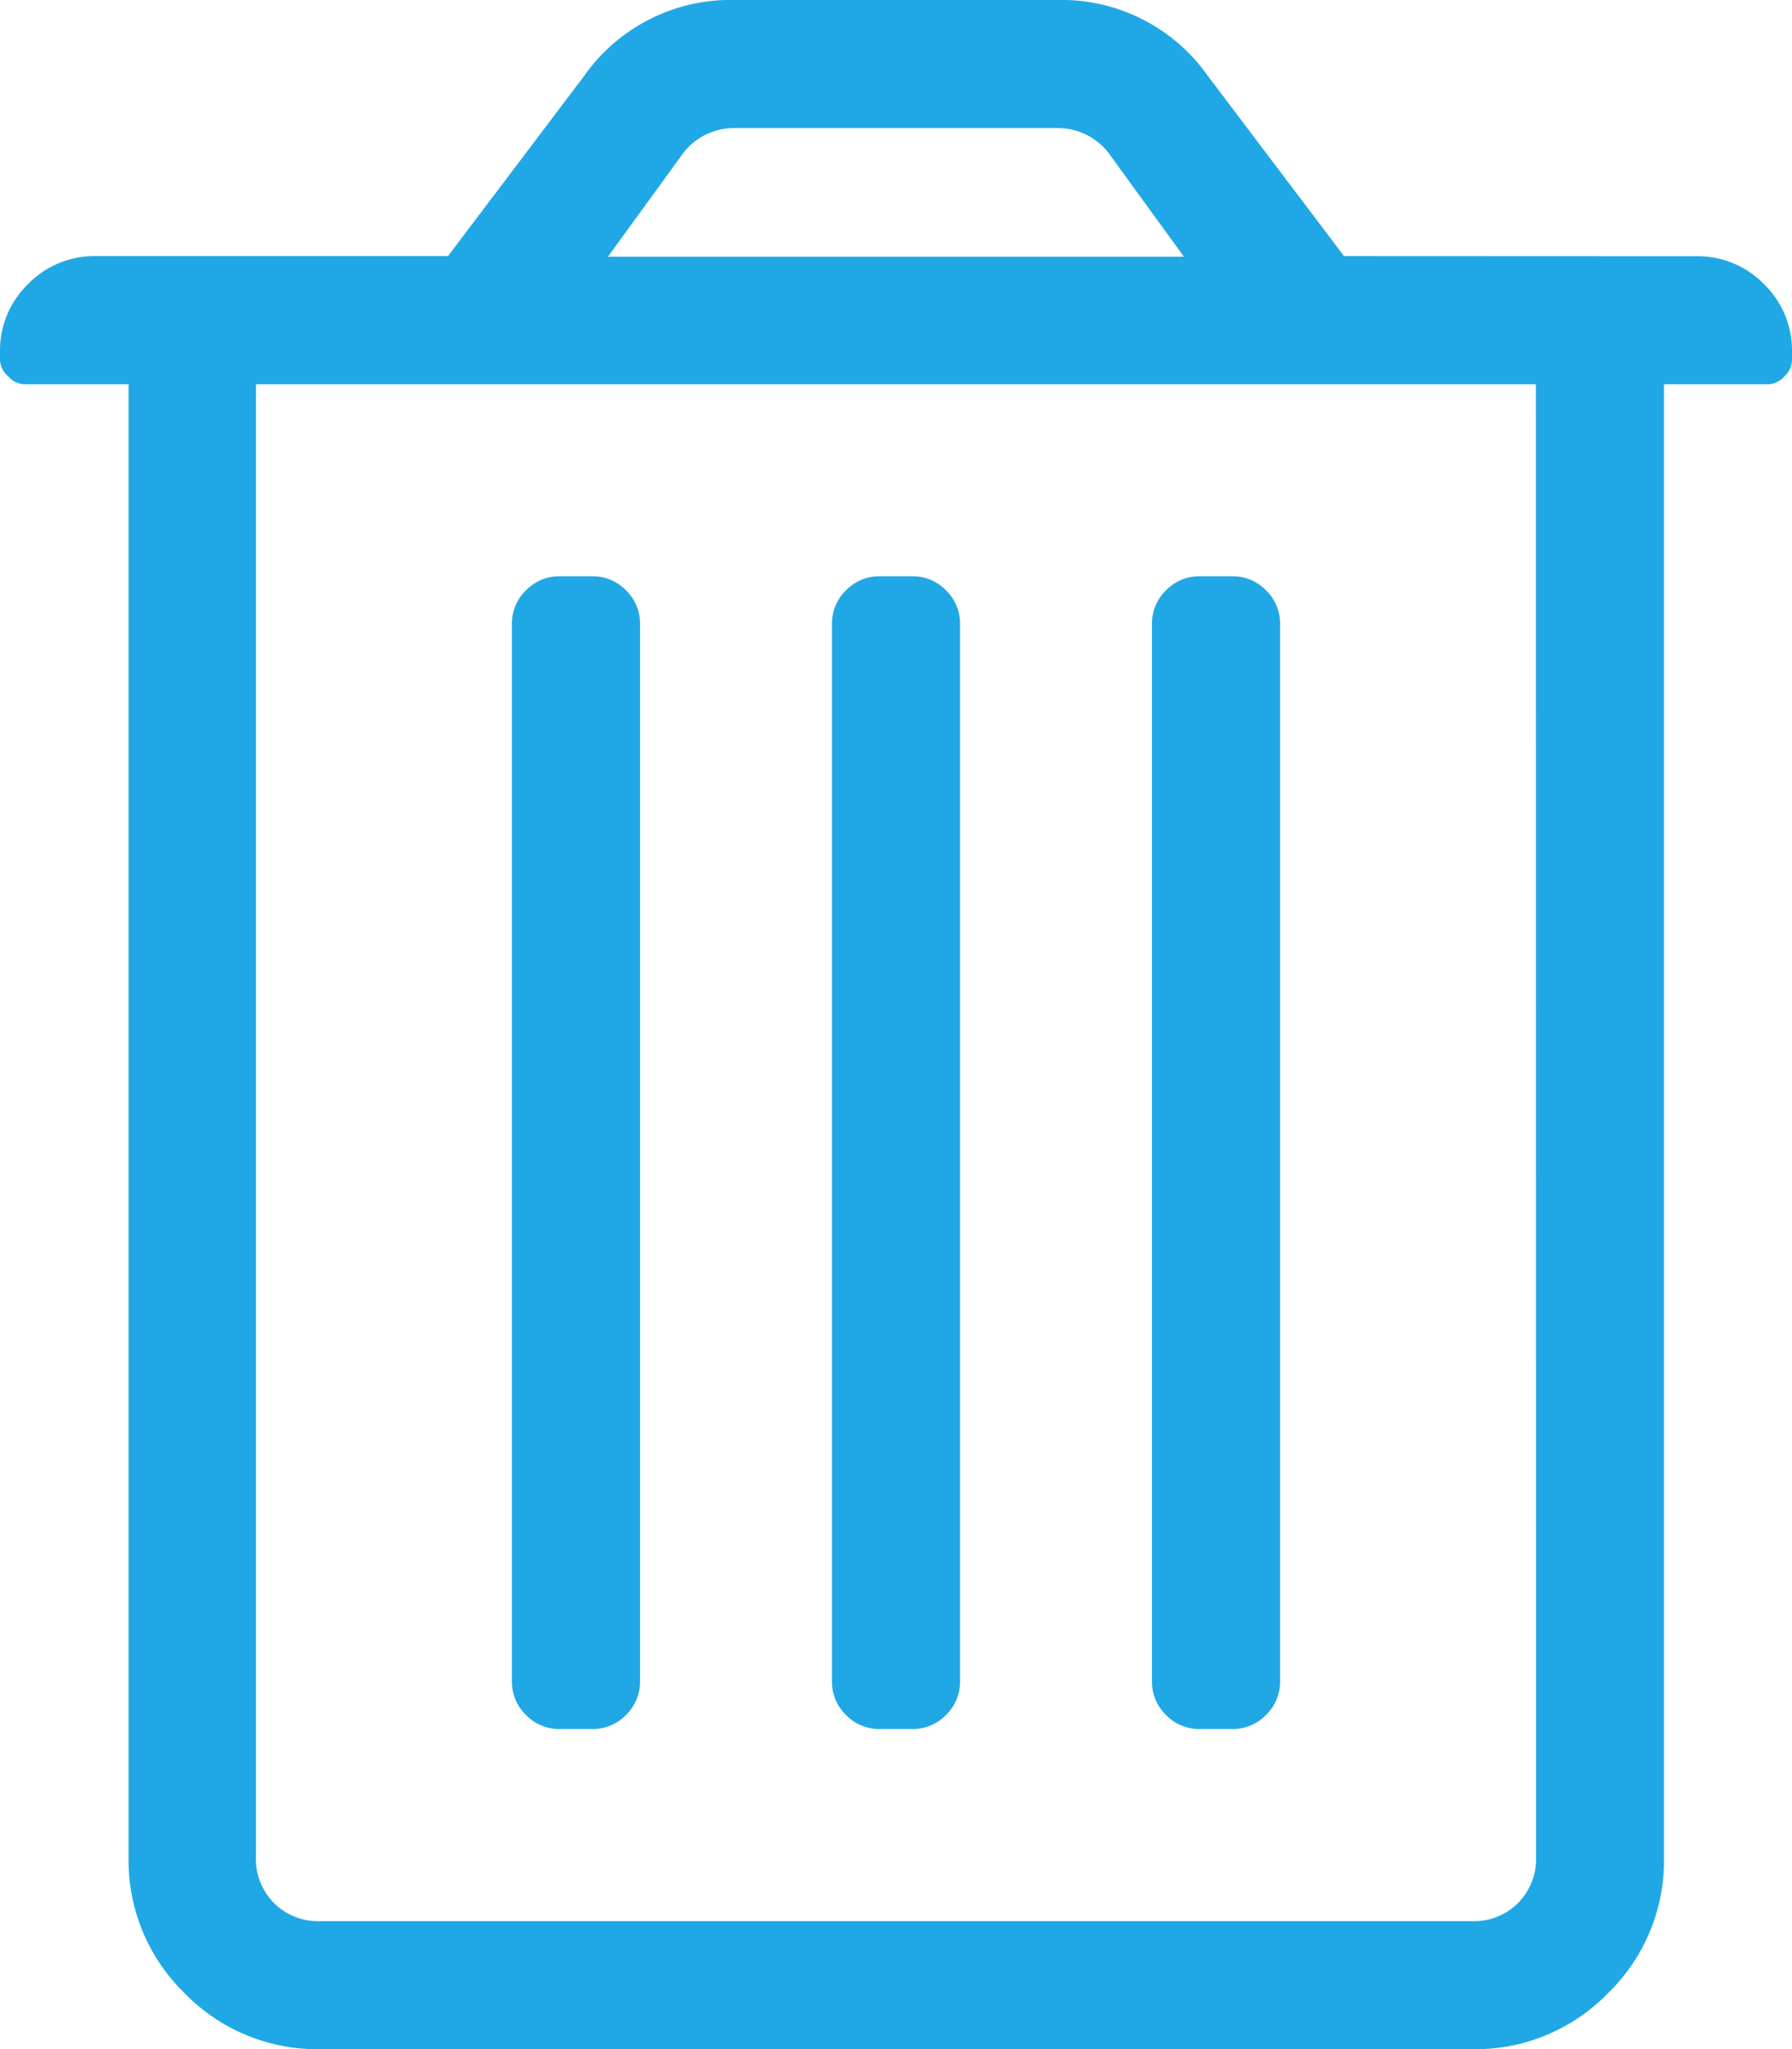 <svg xmlns="http://www.w3.org/2000/svg" width="12" height="13.714" viewBox="0 0 12 13.714">
  <path id="Path_585" data-name="Path 585" d="M9-12.286l-.911-1.205A1.2,1.2,0,0,0,7.071-14H4.929a1.2,1.2,0,0,0-1.018.509L3-12.286H.643a.62.62,0,0,0-.455.187A.62.62,0,0,0,0-11.643v.054a.154.154,0,0,0,.054.107.154.154,0,0,0,.107.054h.7v9.857a1.24,1.24,0,0,0,.375.911,1.24,1.24,0,0,0,.911.375H9.857a1.24,1.24,0,0,0,.911-.375,1.24,1.24,0,0,0,.375-.911v-9.857h.7a.154.154,0,0,0,.107-.054A.154.154,0,0,0,12-11.589v-.054a.62.62,0,0,0-.187-.455.62.62,0,0,0-.455-.187Zm-4.071-.857H7.071a.432.432,0,0,1,.348.161l.509.7H4.071l.509-.7A.432.432,0,0,1,4.929-13.143ZM10.286-1.571a.417.417,0,0,1-.121.308.417.417,0,0,1-.308.121H2.143a.417.417,0,0,1-.308-.121.417.417,0,0,1-.121-.308v-9.857h8.571ZM5.571-2.75a.31.31,0,0,0,.094.228.31.31,0,0,0,.228.094h.214a.31.31,0,0,0,.228-.094.31.31,0,0,0,.094-.228V-9.821a.31.31,0,0,0-.094-.228.31.31,0,0,0-.228-.094H5.893a.31.31,0,0,0-.228.094.31.31,0,0,0-.094.228Zm-2.143,0a.31.31,0,0,0,.094.228.31.31,0,0,0,.228.094h.214a.31.31,0,0,0,.228-.094.31.31,0,0,0,.094-.228V-9.821a.31.31,0,0,0-.094-.228.31.31,0,0,0-.228-.094H3.75a.31.31,0,0,0-.228.094.31.31,0,0,0-.094.228Zm4.286,0a.31.31,0,0,0,.094.228.31.31,0,0,0,.228.094H8.25a.31.31,0,0,0,.228-.094.31.31,0,0,0,.094-.228V-9.821a.31.31,0,0,0-.094-.228.31.31,0,0,0-.228-.094H8.036a.31.31,0,0,0-.228.094.31.31,0,0,0-.094.228Z" transform="translate(0 14)" fill="#1fa8e5"/>
</svg>
